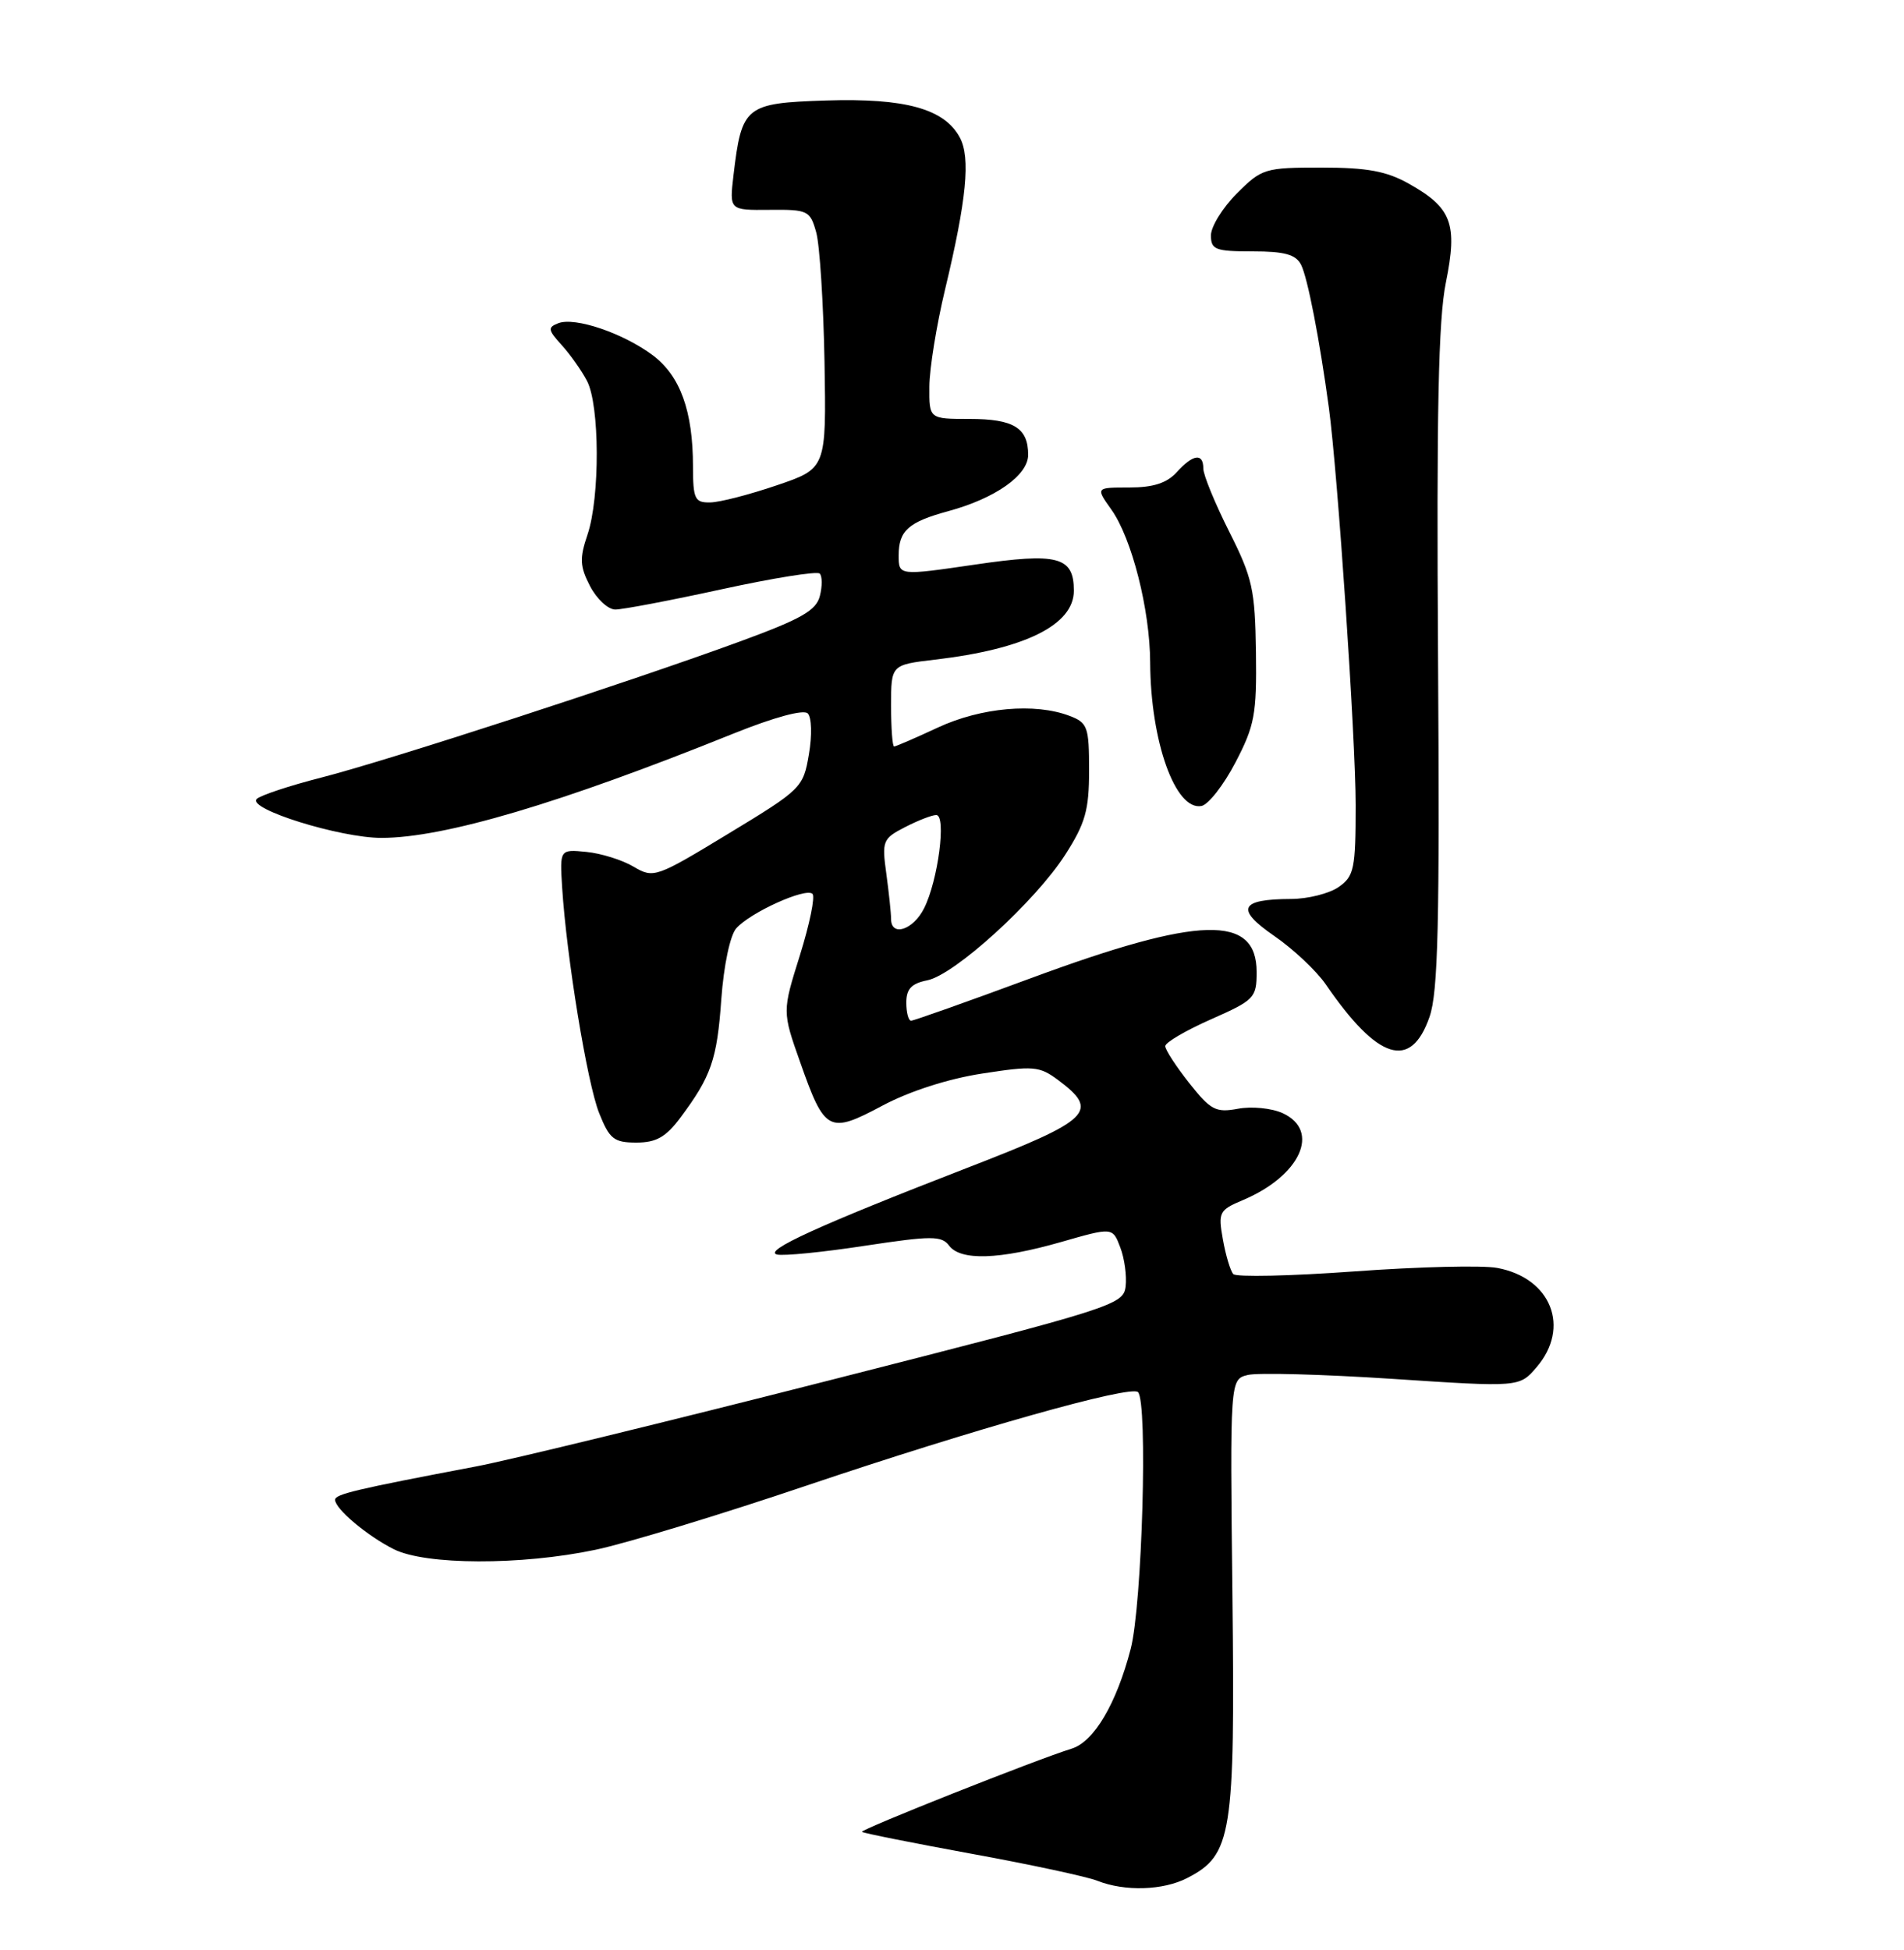 <?xml version="1.0" encoding="UTF-8" standalone="no"?>
<!DOCTYPE svg PUBLIC "-//W3C//DTD SVG 1.1//EN" "http://www.w3.org/Graphics/SVG/1.1/DTD/svg11.dtd" >
<svg xmlns="http://www.w3.org/2000/svg" xmlns:xlink="http://www.w3.org/1999/xlink" version="1.1" viewBox="0 0 250 256">
 <g >
 <path fill="currentColor"
d=" M 155.91 246.54 C 161.76 243.52 162.17 240.92 161.82 209.50 C 161.50 181.09 161.50 181.09 163.83 180.51 C 165.11 180.19 173.66 180.42 182.83 181.02 C 199.50 182.12 199.50 182.12 201.75 179.50 C 206.24 174.28 203.68 167.78 196.61 166.46 C 194.69 166.09 186.26 166.30 177.87 166.91 C 169.49 167.52 162.31 167.68 161.93 167.26 C 161.55 166.84 160.94 164.80 160.57 162.72 C 159.93 159.15 160.08 158.86 163.20 157.55 C 170.75 154.36 173.45 148.44 168.40 146.13 C 166.96 145.48 164.33 145.22 162.55 145.56 C 159.64 146.10 158.97 145.75 156.15 142.19 C 154.42 140.00 153.00 137.82 153.00 137.34 C 153.00 136.86 155.70 135.28 159.00 133.82 C 164.71 131.30 165.00 131.00 165.00 127.62 C 165.00 120.02 157.54 120.22 135.38 128.41 C 127.06 131.49 119.97 134.00 119.63 134.00 C 119.28 134.00 119.00 132.93 119.00 131.62 C 119.00 129.83 119.68 129.11 121.75 128.70 C 125.35 127.98 135.93 118.35 139.88 112.19 C 142.51 108.08 143.00 106.36 143.00 101.14 C 143.00 95.42 142.81 94.88 140.43 93.98 C 135.89 92.25 128.81 92.88 123.15 95.51 C 120.21 96.88 117.62 98.00 117.40 98.00 C 117.18 98.00 117.00 95.59 117.00 92.64 C 117.00 87.28 117.00 87.28 122.75 86.60 C 134.58 85.22 141.00 82.04 141.00 77.55 C 141.00 73.07 138.89 72.52 127.95 74.13 C 118.00 75.58 118.00 75.58 118.00 72.91 C 118.00 69.67 119.28 68.53 124.50 67.11 C 130.69 65.43 135.00 62.39 135.00 59.71 C 135.00 56.17 133.09 55.00 127.30 55.00 C 122.00 55.00 122.00 55.00 122.03 50.75 C 122.04 48.41 122.97 42.67 124.09 38.00 C 126.92 26.19 127.45 20.71 126.03 18.06 C 124.01 14.28 118.85 12.86 108.45 13.19 C 97.84 13.54 97.39 13.91 96.31 23.00 C 95.77 27.60 95.77 27.60 101.05 27.55 C 106.08 27.50 106.37 27.64 107.17 30.50 C 107.63 32.15 108.12 39.80 108.26 47.50 C 108.50 61.50 108.50 61.50 102.00 63.71 C 98.42 64.93 94.49 65.95 93.25 65.96 C 91.23 66.00 91.00 65.52 90.99 61.25 C 90.99 53.95 89.31 49.34 85.71 46.64 C 81.81 43.73 75.50 41.59 73.31 42.43 C 71.89 42.98 71.94 43.31 73.73 45.28 C 74.84 46.50 76.35 48.62 77.07 50.00 C 78.75 53.16 78.79 65.32 77.14 70.19 C 76.08 73.31 76.13 74.35 77.47 76.94 C 78.34 78.62 79.83 80.01 80.78 80.02 C 81.72 80.03 88.02 78.83 94.76 77.36 C 101.50 75.89 107.30 74.96 107.63 75.30 C 107.97 75.63 107.98 76.96 107.65 78.24 C 107.18 80.14 105.21 81.26 97.28 84.17 C 82.87 89.46 50.96 99.84 42.19 102.08 C 38.00 103.15 34.18 104.42 33.71 104.89 C 32.41 106.19 44.65 110.00 50.08 110.00 C 58.30 110.00 73.55 105.48 96.32 96.30 C 101.64 94.16 105.51 93.11 106.06 93.66 C 106.57 94.17 106.64 96.54 106.21 99.03 C 105.47 103.40 105.24 103.63 95.67 109.43 C 86.11 115.23 85.83 115.33 83.19 113.78 C 81.71 112.90 78.92 112.03 77.00 111.84 C 73.50 111.50 73.50 111.50 73.81 116.50 C 74.39 125.65 77.10 142.21 78.67 146.13 C 80.03 149.54 80.61 150.00 83.56 150.00 C 86.16 150.00 87.43 149.28 89.32 146.75 C 93.39 141.30 94.15 139.12 94.71 131.16 C 95.03 126.77 95.86 122.81 96.66 121.89 C 98.46 119.81 105.82 116.48 106.68 117.35 C 107.05 117.72 106.30 121.34 105.03 125.41 C 102.71 132.80 102.71 132.80 105.06 139.44 C 108.29 148.62 108.83 148.90 115.83 145.17 C 119.39 143.27 124.47 141.63 128.95 140.94 C 135.66 139.90 136.48 139.97 138.88 141.75 C 144.46 145.90 143.31 147.01 126.89 153.36 C 107.58 160.84 100.10 164.25 102.04 164.70 C 102.89 164.90 108.06 164.39 113.54 163.55 C 122.32 162.22 123.63 162.22 124.61 163.52 C 126.12 165.54 131.19 165.38 139.30 163.06 C 146.09 161.11 146.09 161.11 147.09 163.75 C 147.65 165.20 147.96 167.51 147.80 168.88 C 147.51 171.31 146.28 171.69 109.00 181.19 C 87.82 186.59 66.90 191.69 62.50 192.52 C 46.64 195.53 44.00 196.16 44.00 196.90 C 44.00 198.08 48.18 201.61 51.70 203.38 C 55.86 205.48 68.40 205.52 78.18 203.46 C 82.21 202.62 94.72 198.81 106.00 195.00 C 127.84 187.63 148.47 181.81 149.42 182.76 C 150.73 184.06 149.97 210.70 148.46 216.48 C 146.58 223.70 143.63 228.67 140.70 229.57 C 136.15 230.97 112.87 240.21 113.18 240.49 C 113.36 240.66 119.84 241.95 127.58 243.37 C 135.33 244.78 142.75 246.38 144.08 246.91 C 147.68 248.34 152.73 248.19 155.91 246.54 Z  M 187.70 133.50 C 188.83 130.27 189.04 121.21 188.82 86.50 C 188.61 54.13 188.86 41.91 189.85 37.08 C 191.41 29.38 190.62 27.28 185.01 24.13 C 182.06 22.47 179.53 22.00 173.51 22.00 C 166.07 22.00 165.68 22.12 162.40 25.40 C 160.53 27.27 159.00 29.75 159.00 30.90 C 159.00 32.78 159.58 33.00 164.46 33.00 C 168.66 33.00 170.14 33.41 170.83 34.75 C 171.68 36.40 173.26 44.51 174.48 53.50 C 175.65 62.12 178.00 96.99 178.00 105.69 C 178.00 114.06 177.80 115.03 175.78 116.44 C 174.56 117.30 171.74 118.01 169.53 118.02 C 162.76 118.04 162.18 119.34 167.32 122.88 C 169.82 124.60 172.87 127.47 174.09 129.25 C 180.92 139.20 185.25 140.55 187.70 133.50 Z  M 162.21 100.11 C 164.74 95.27 165.02 93.78 164.91 85.62 C 164.79 77.39 164.46 75.87 161.39 69.78 C 159.53 66.08 158.00 62.36 158.00 61.52 C 158.00 59.43 156.66 59.61 154.50 62.00 C 153.21 63.42 151.42 64.00 148.28 64.00 C 143.86 64.00 143.86 64.00 145.91 66.88 C 148.61 70.66 150.99 80.04 151.02 86.96 C 151.07 97.34 154.33 106.47 157.76 105.81 C 158.66 105.63 160.67 103.07 162.21 100.11 Z  M 117.00 120.64 C 117.00 119.89 116.72 117.23 116.38 114.73 C 115.78 110.40 115.90 110.10 118.83 108.59 C 120.52 107.72 122.36 107.00 122.93 107.00 C 124.29 107.00 123.17 115.61 121.33 119.25 C 119.90 122.10 117.00 123.03 117.00 120.64 Z "/>
</g>
</svg>